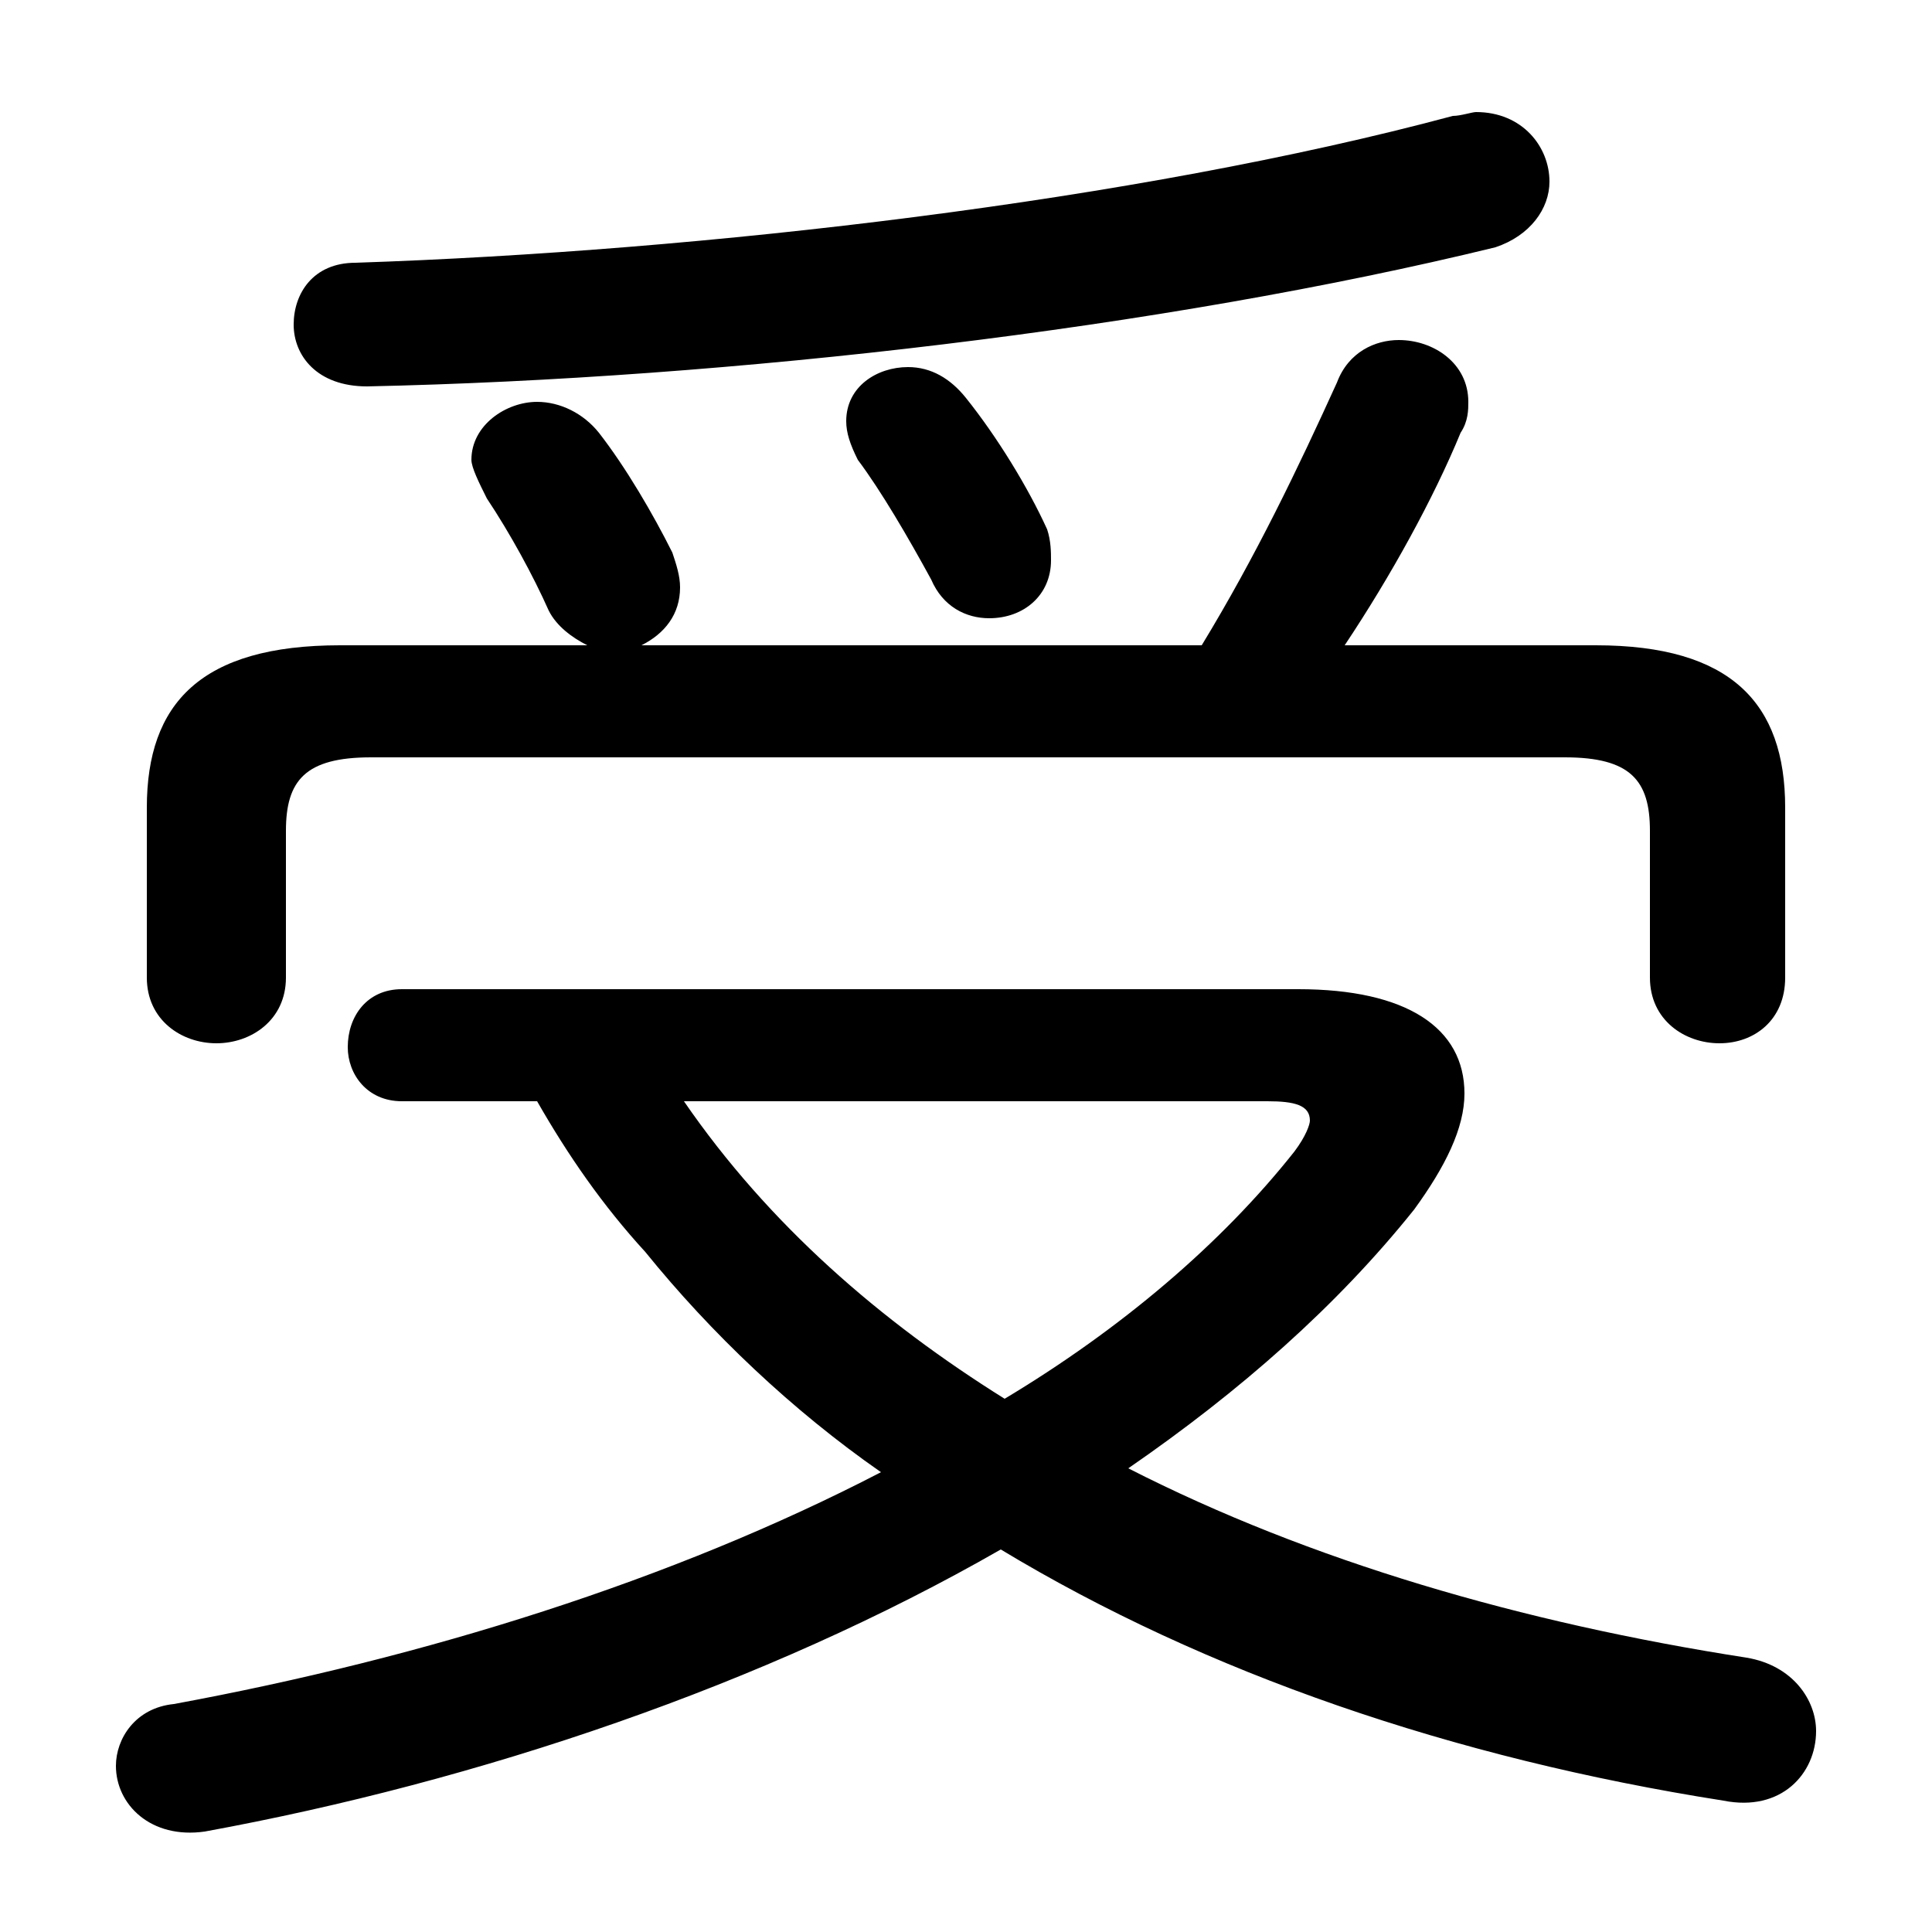 <svg xmlns="http://www.w3.org/2000/svg" viewBox="0 -44.0 50.0 50.0">
    <rect x="0" y="-44.0" width="50.0" height="50.0" fill="#808080" stroke="none"/>
    <g transform="scale(1, -1)">
        <!-- ボディの枠 -->
        <rect x="0" y="-6.0" width="50.0" height="50.0"
            stroke="white" fill="white"/>
        <!-- グリフ座標系の原点 -->
        <circle cx="0" cy="0" r="5" fill="white"/>
        <!-- グリフのアウトライン -->
        <g style="fill:black;stroke:#000000;stroke-width:0;stroke-linecap:round;stroke-linejoin:round;">
        <path d="M 13.9 15.5 C 14.7 14.1 15.6 12.8 16.7 11.6 C 18.4 9.5 20.5 7.5 22.8 5.9 C 17.4 3.1 11.0 1.1 4.5 -0.1 C 3.5 -0.2 3.0 -1.0 3.0 -1.7 C 3.0 -2.7 3.9 -3.6 5.3 -3.4 C 12.4 -2.1 19.8 0.4 25.9 3.9 C 31.2 0.7 37.6 -1.5 44.6 -2.6 C 46.1 -2.9 47.0 -1.9 47.0 -0.8 C 47.0 0.0 46.4 0.9 45.2 1.1 C 39.4 2.0 33.9 3.6 29.2 6.0 C 32.1 8.0 34.6 10.2 36.6 12.7 C 37.4 13.8 37.9 14.8 37.9 15.7 C 37.9 17.4 36.4 18.4 33.6 18.4 L 10.4 18.4 C 9.5 18.4 9.0 17.7 9.0 16.9 C 9.0 16.2 9.5 15.5 10.4 15.5 Z M 32.8 15.5 C 33.5 15.5 33.9 15.4 33.9 15.0 C 33.9 14.9 33.8 14.6 33.5 14.2 C 31.6 11.8 29.0 9.6 26.0 7.8 C 22.8 9.8 19.9 12.3 17.7 15.5 Z M 8.8 27.3 C 5.2 27.3 3.8 25.8 3.8 23.1 L 3.8 18.7 C 3.8 17.6 4.7 17.0 5.6 17.0 C 6.5 17.0 7.4 17.6 7.4 18.7 L 7.4 22.5 C 7.4 23.8 7.9 24.4 9.6 24.4 L 40.5 24.4 C 42.2 24.4 42.7 23.8 42.7 22.5 L 42.7 18.7 C 42.7 17.6 43.6 17.0 44.5 17.0 C 45.4 17.0 46.2 17.6 46.2 18.7 L 46.2 23.1 C 46.2 25.8 44.8 27.3 41.3 27.3 L 34.8 27.3 C 36.0 29.1 37.1 31.1 37.8 32.8 C 38.0 33.1 38.0 33.4 38.0 33.6 C 38.0 34.6 37.1 35.2 36.2 35.2 C 35.6 35.2 34.9 34.9 34.6 34.1 C 33.6 31.9 32.5 29.6 31.1 27.3 L 16.6 27.3 C 17.2 27.6 17.6 28.1 17.6 28.8 C 17.6 29.1 17.5 29.4 17.4 29.7 C 16.9 30.7 16.2 31.9 15.5 32.8 C 15.1 33.3 14.5 33.6 13.9 33.6 C 13.1 33.6 12.2 33.0 12.2 32.1 C 12.2 31.9 12.4 31.5 12.6 31.1 C 13.2 30.2 13.8 29.1 14.2 28.2 C 14.4 27.8 14.8 27.5 15.2 27.3 Z M 25.0 33.7 C 24.6 34.2 24.1 34.5 23.5 34.5 C 22.7 34.5 21.9 34.0 21.9 33.1 C 21.9 32.8 22.0 32.5 22.2 32.1 C 22.8 31.3 23.5 30.1 24.1 29.0 C 24.4 28.3 25.0 28.0 25.6 28.0 C 26.5 28.0 27.2 28.6 27.2 29.5 C 27.2 29.7 27.2 30.0 27.1 30.3 C 26.6 31.4 25.8 32.7 25.0 33.7 Z M 37.6 41.0 C 29.4 38.8 18.2 37.5 9.2 37.2 C 8.1 37.2 7.6 36.4 7.6 35.6 C 7.6 34.8 8.2 34.0 9.5 34.0 C 18.9 34.2 30.1 35.5 38.7 37.6 C 39.6 37.9 40.1 38.6 40.1 39.3 C 40.1 40.2 39.4 41.1 38.2 41.1 C 38.1 41.1 37.8 41.0 37.6 41.0 Z"/>
    </g>
    </g>
</svg>
